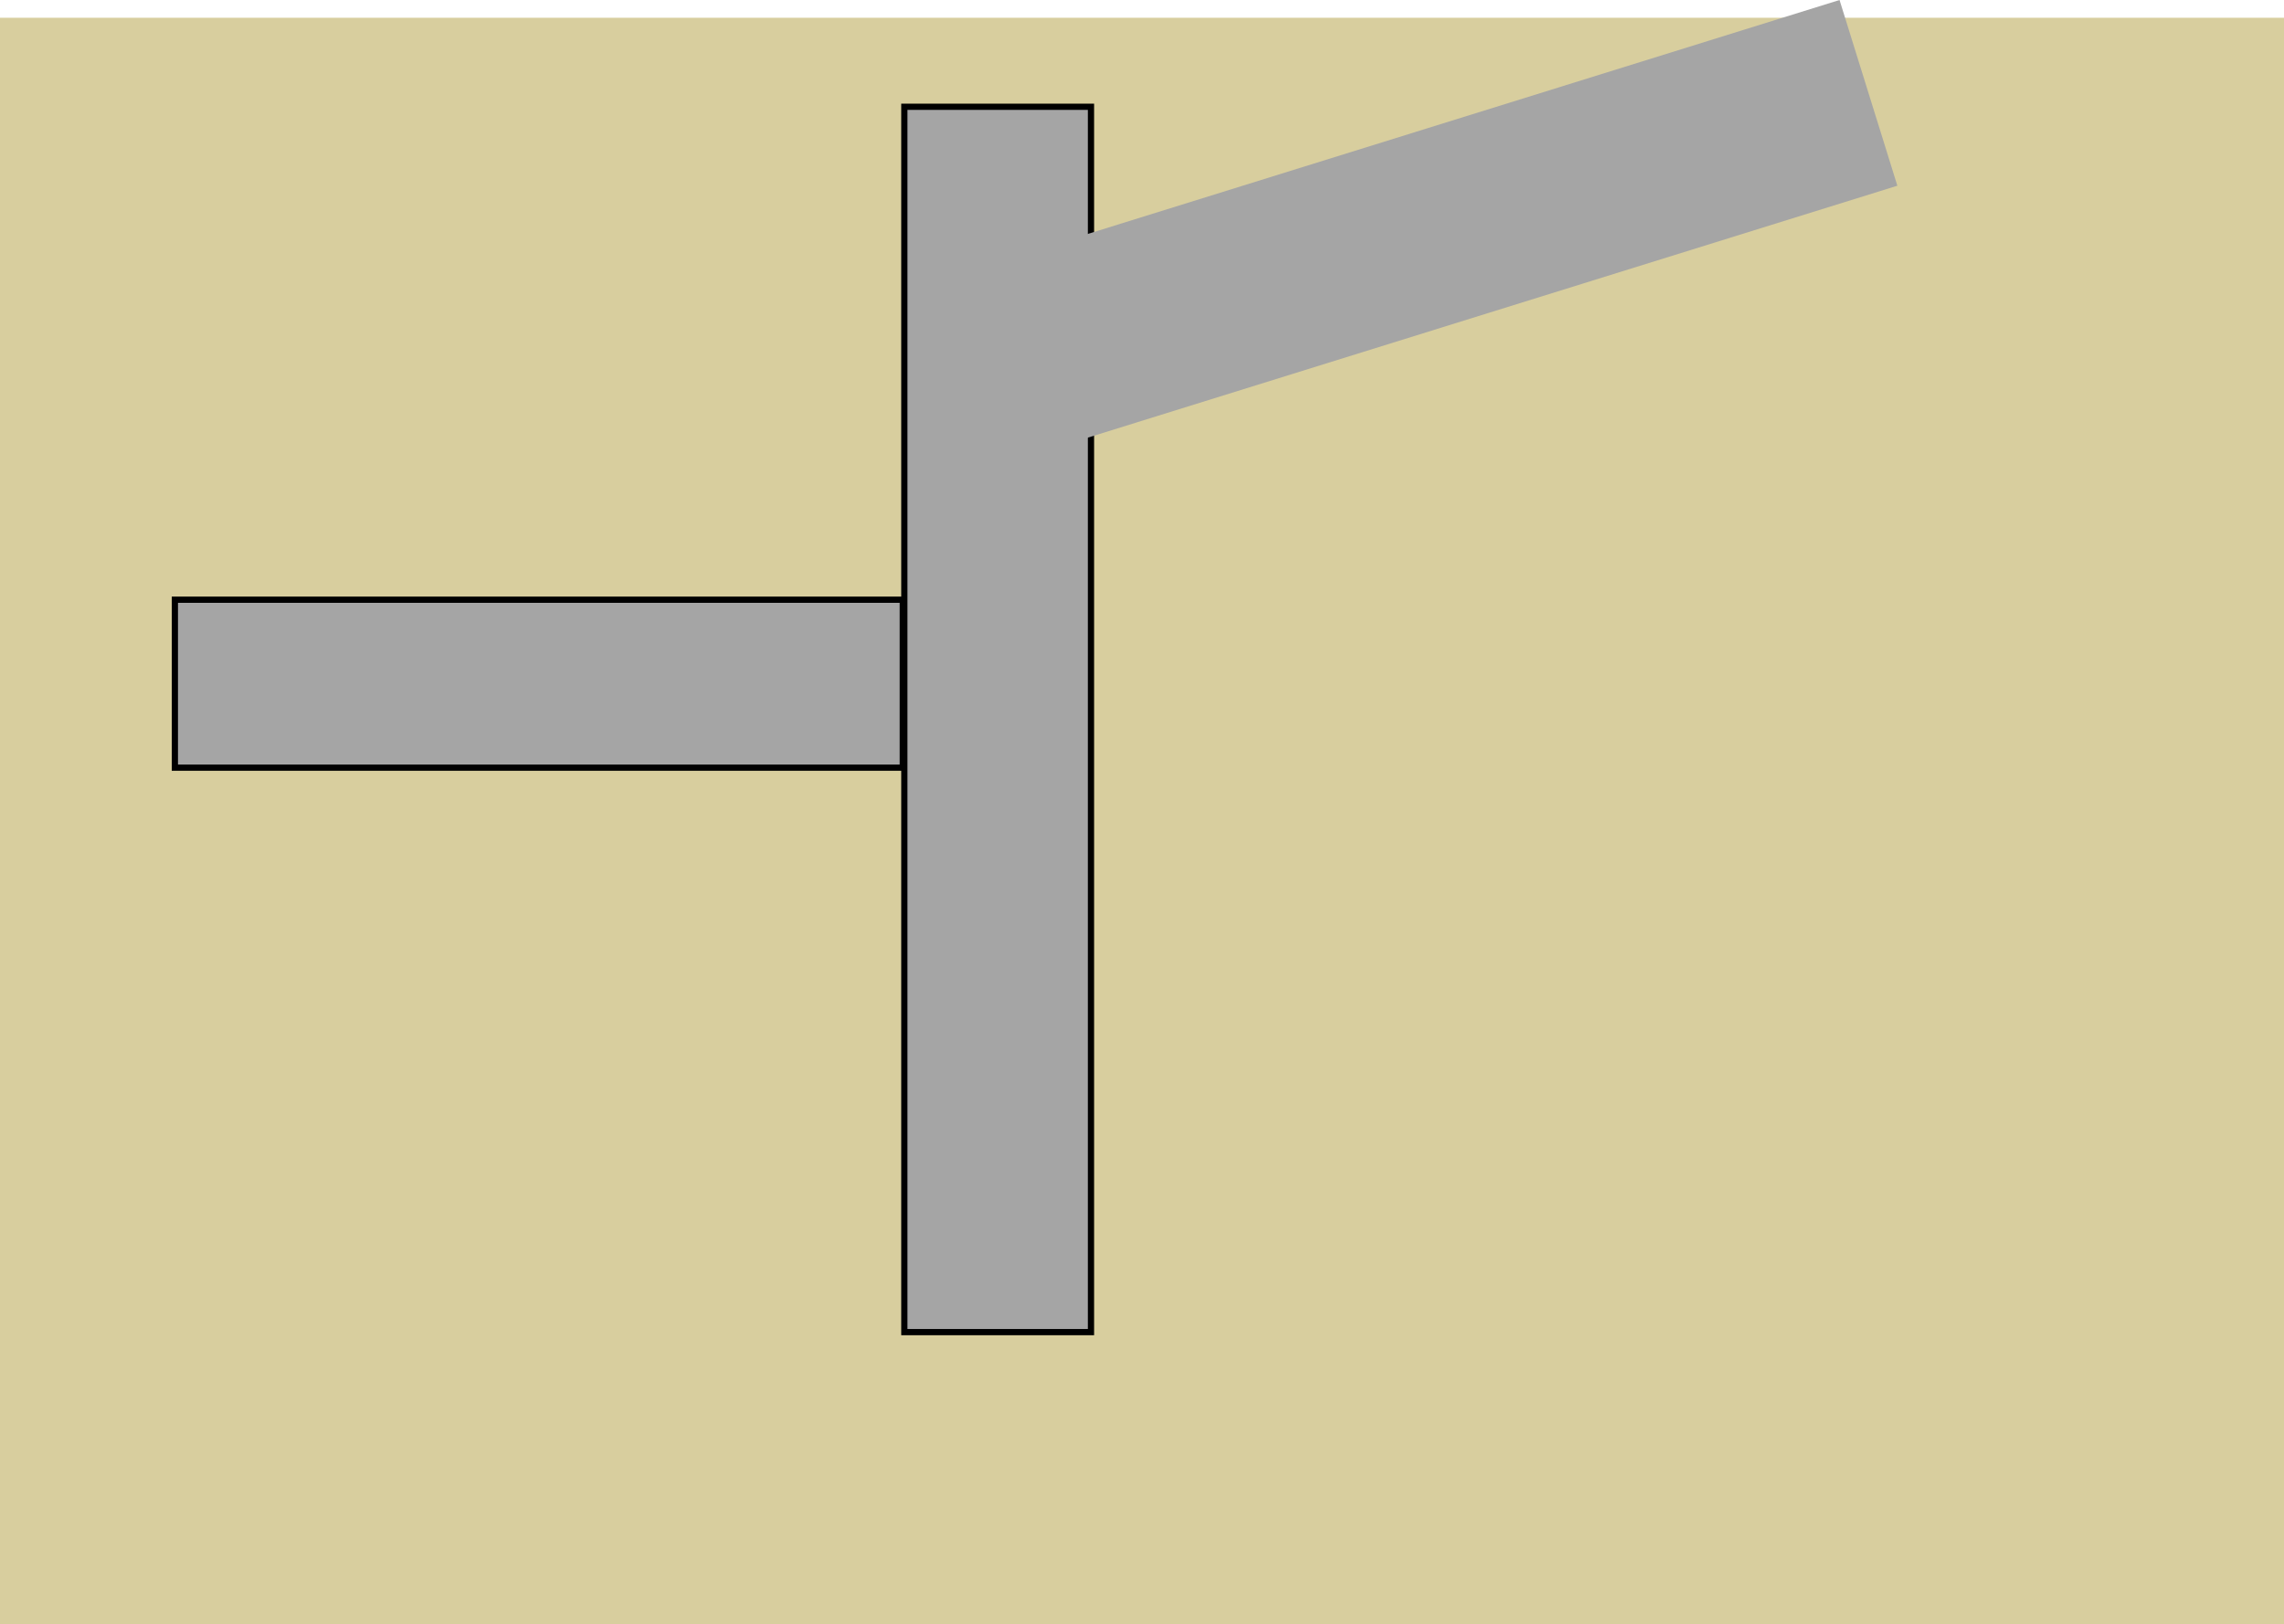 <svg version="1.1" xmlns="http://www.w3.org/2000/svg" xmlns:xlink="http://www.w3.org/1999/xlink" width="734.234" height="522.23" viewBox="0,0,734.234,522.23"><g transform="translate(74.716,51.333)"><g data-paper-data="{&quot;isPaintingLayer&quot;:true}" fill-rule="nonzero" stroke-linecap="butt" stroke-linejoin="miter" stroke-miterlimit="10" stroke-dasharray="" stroke-dashoffset="0" style="mix-blend-mode: normal"><path d="M-74.716,470.896v-516.517h734.234v516.517z" fill="#d8ce9e" stroke="none" stroke-width="none"/><path d="M216,377v-394h60v394z" fill="#a5a5a5" stroke="#000000" stroke-width="2"/><path d="M-18.5,195.5v-54h234v54z" fill="#a5a5a5" stroke="#000000" stroke-width="2"/><path d="M271.931,90.333l-18.587,-59.716l263.294,-81.95l18.587,59.716z" fill="#a5a5a5" stroke="none" stroke-width="0"/></g></g></svg>